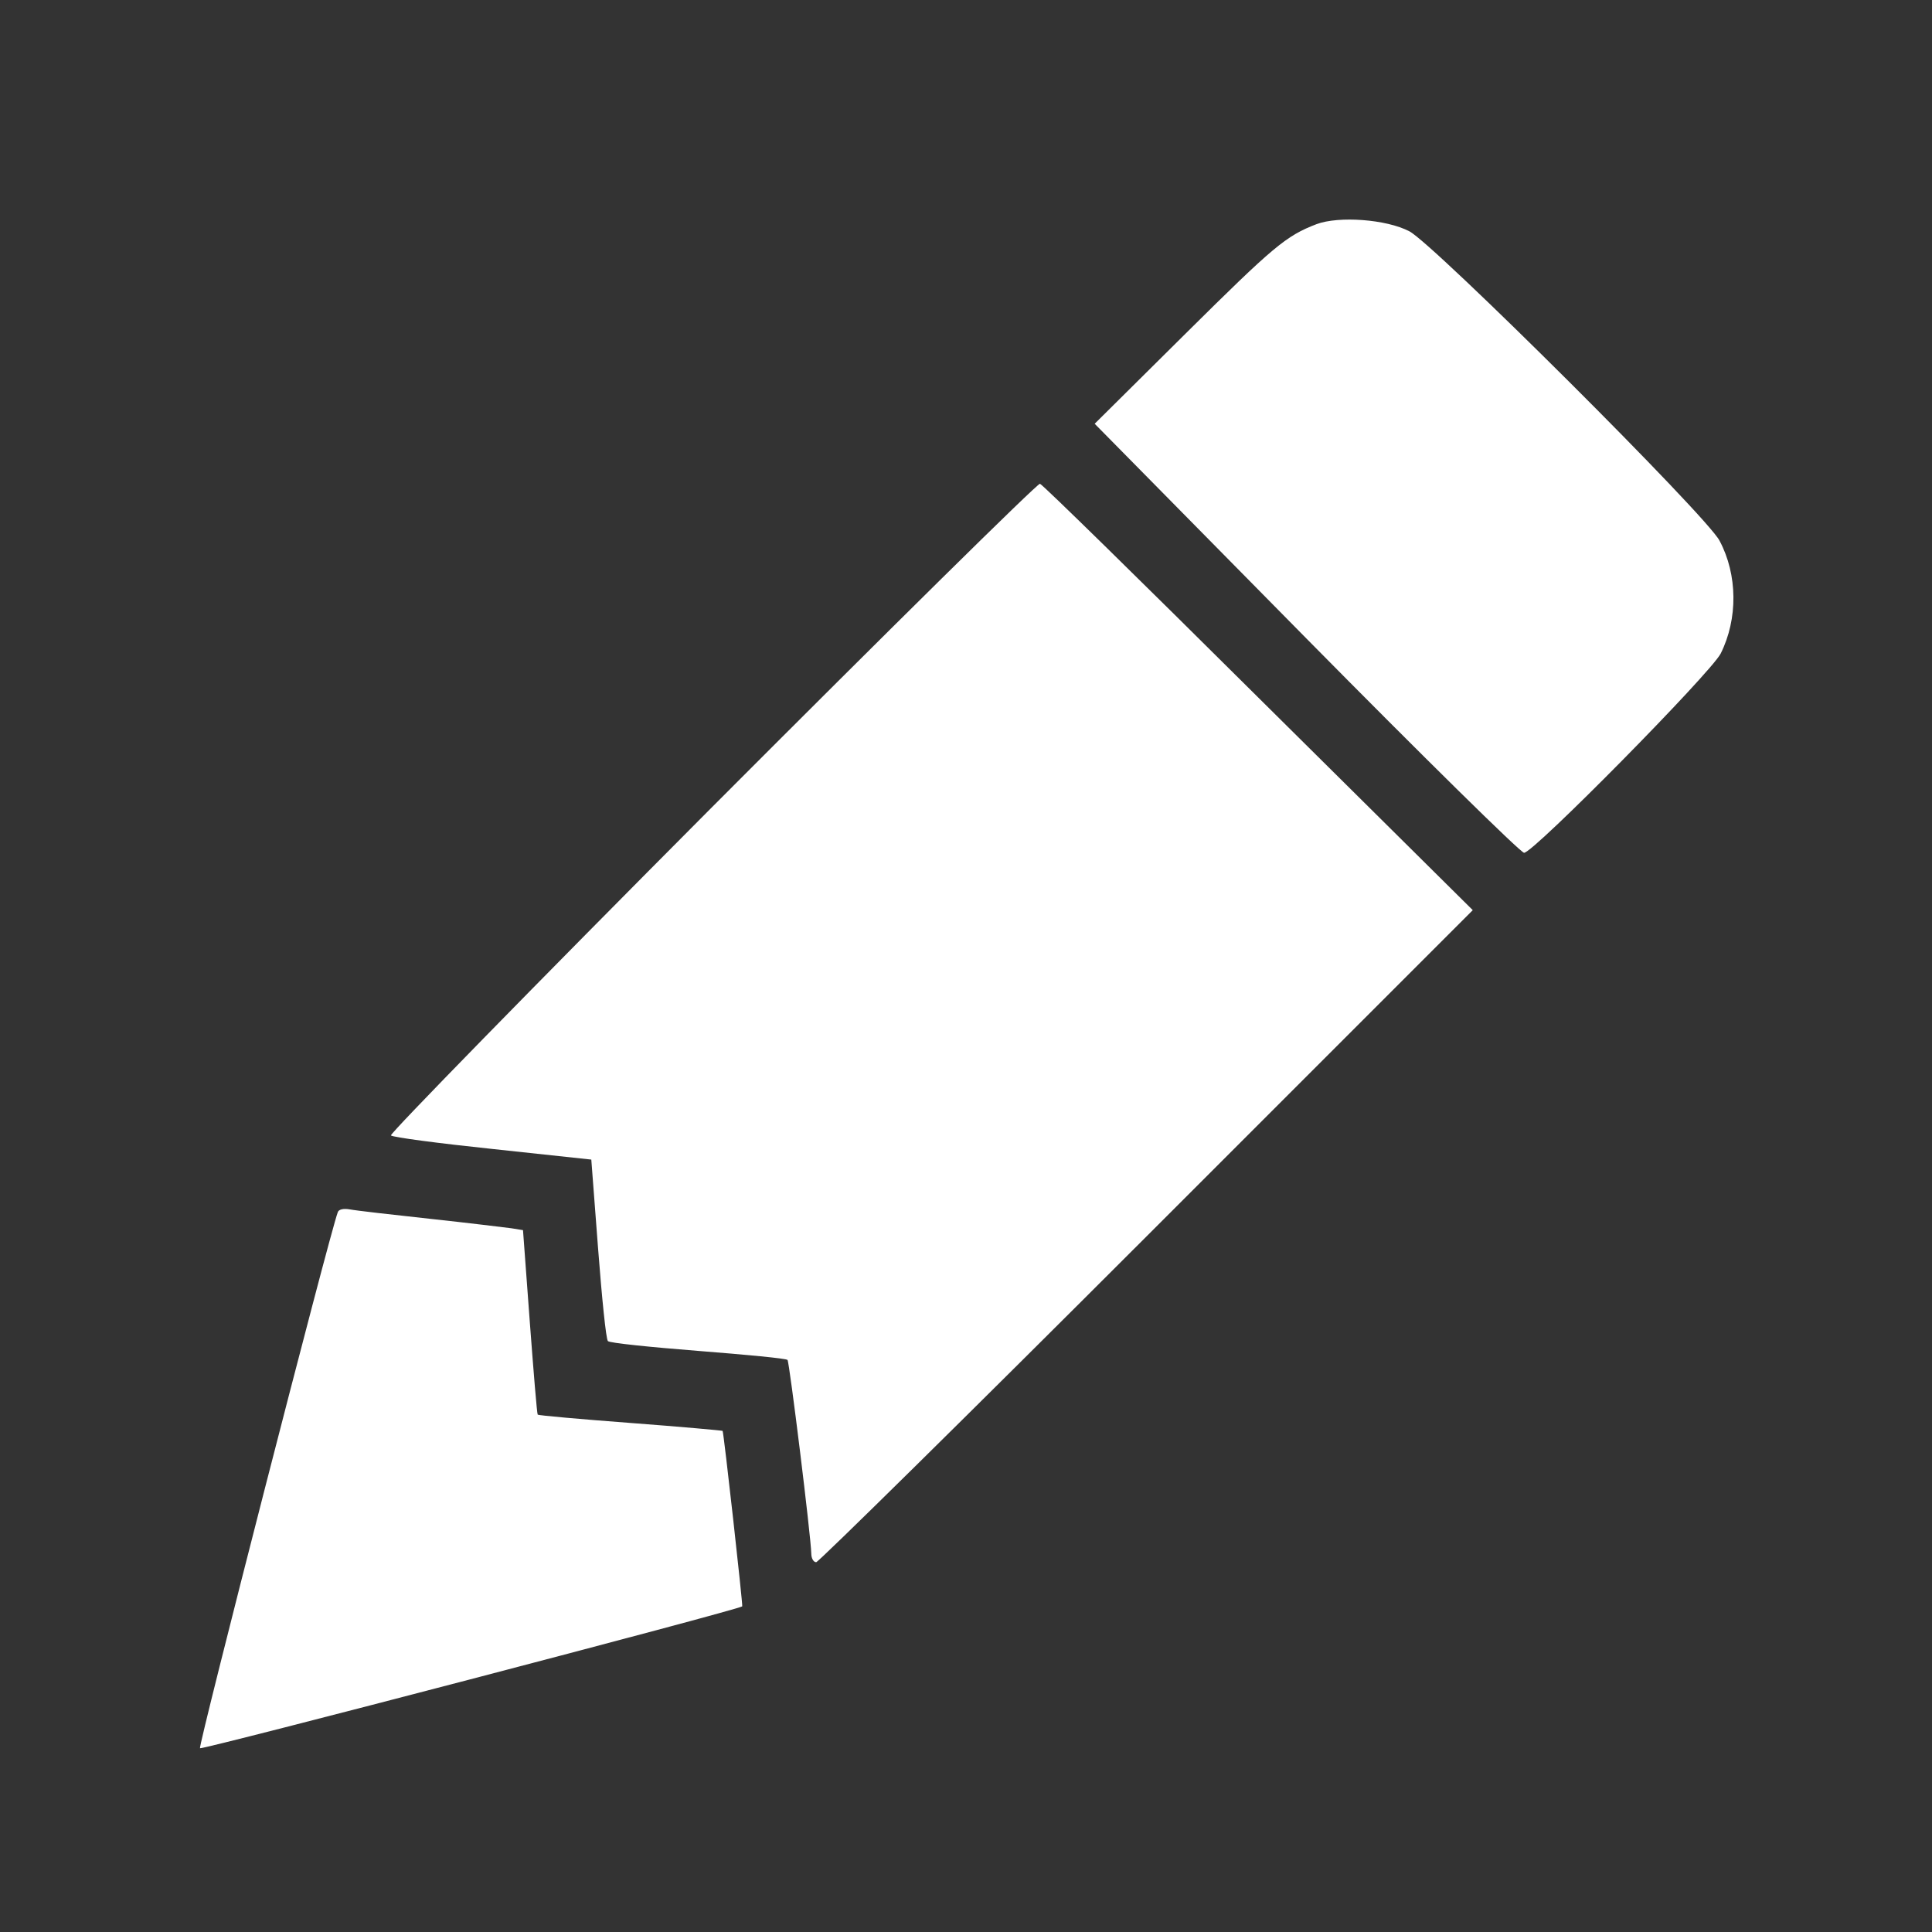 <?xml version="1.0" standalone="no"?>
<!DOCTYPE svg PUBLIC "-//W3C//DTD SVG 20010904//EN"
 "http://www.w3.org/TR/2001/REC-SVG-20010904/DTD/svg10.dtd">
<svg version="1.0" xmlns="http://www.w3.org/2000/svg"
 width="512pt" height="512pt" viewBox="0 0 512 512"
 preserveAspectRatio="xMidYMid meet">

<rect x="0" y="0" width="512" height="512" fill="#333333" stroke="none"/>

<g transform="translate(0,512) scale(0.1,-0.1)"
fill="#FFFFFF" stroke="none">
<path d="M3489 4526 c-81 -31 -114 -59 -346 -289 l-242 -240 561 -569 c308
-312 568 -568 577 -568 25 0 495 477 521 528 46 92 45 209 -3 299 -33 65 -758
787 -822 820 -61 32 -187 41 -246 19z"/>
<path d="M1886 2980 c-472 -474 -854 -865 -850 -869 5 -5 127 -21 270 -36
l261 -28 18 -236 c10 -130 21 -240 26 -245 4 -5 112 -16 239 -26 127 -10 234
-20 237 -24 5 -5 62 -467 63 -513 0 -13 6 -23 13 -23 6 0 401 389 876 864
l864 864 -568 563 c-312 310 -572 565 -579 567 -7 1 -398 -385 -870 -858z"/>
<path d="M895 1907 c-22 -59 -370 -1414 -365 -1420 5 -5 1428 367 1437 376 2
3 -49 461 -52 465 -1 1 -111 11 -244 21 -133 10 -244 20 -246 22 -2 2 -11 113
-21 246 l-18 243 -31 5 c-16 2 -113 14 -215 25 -102 11 -198 22 -213 25 -17 3
-30 0 -32 -8z"/>
</g>
</svg>
